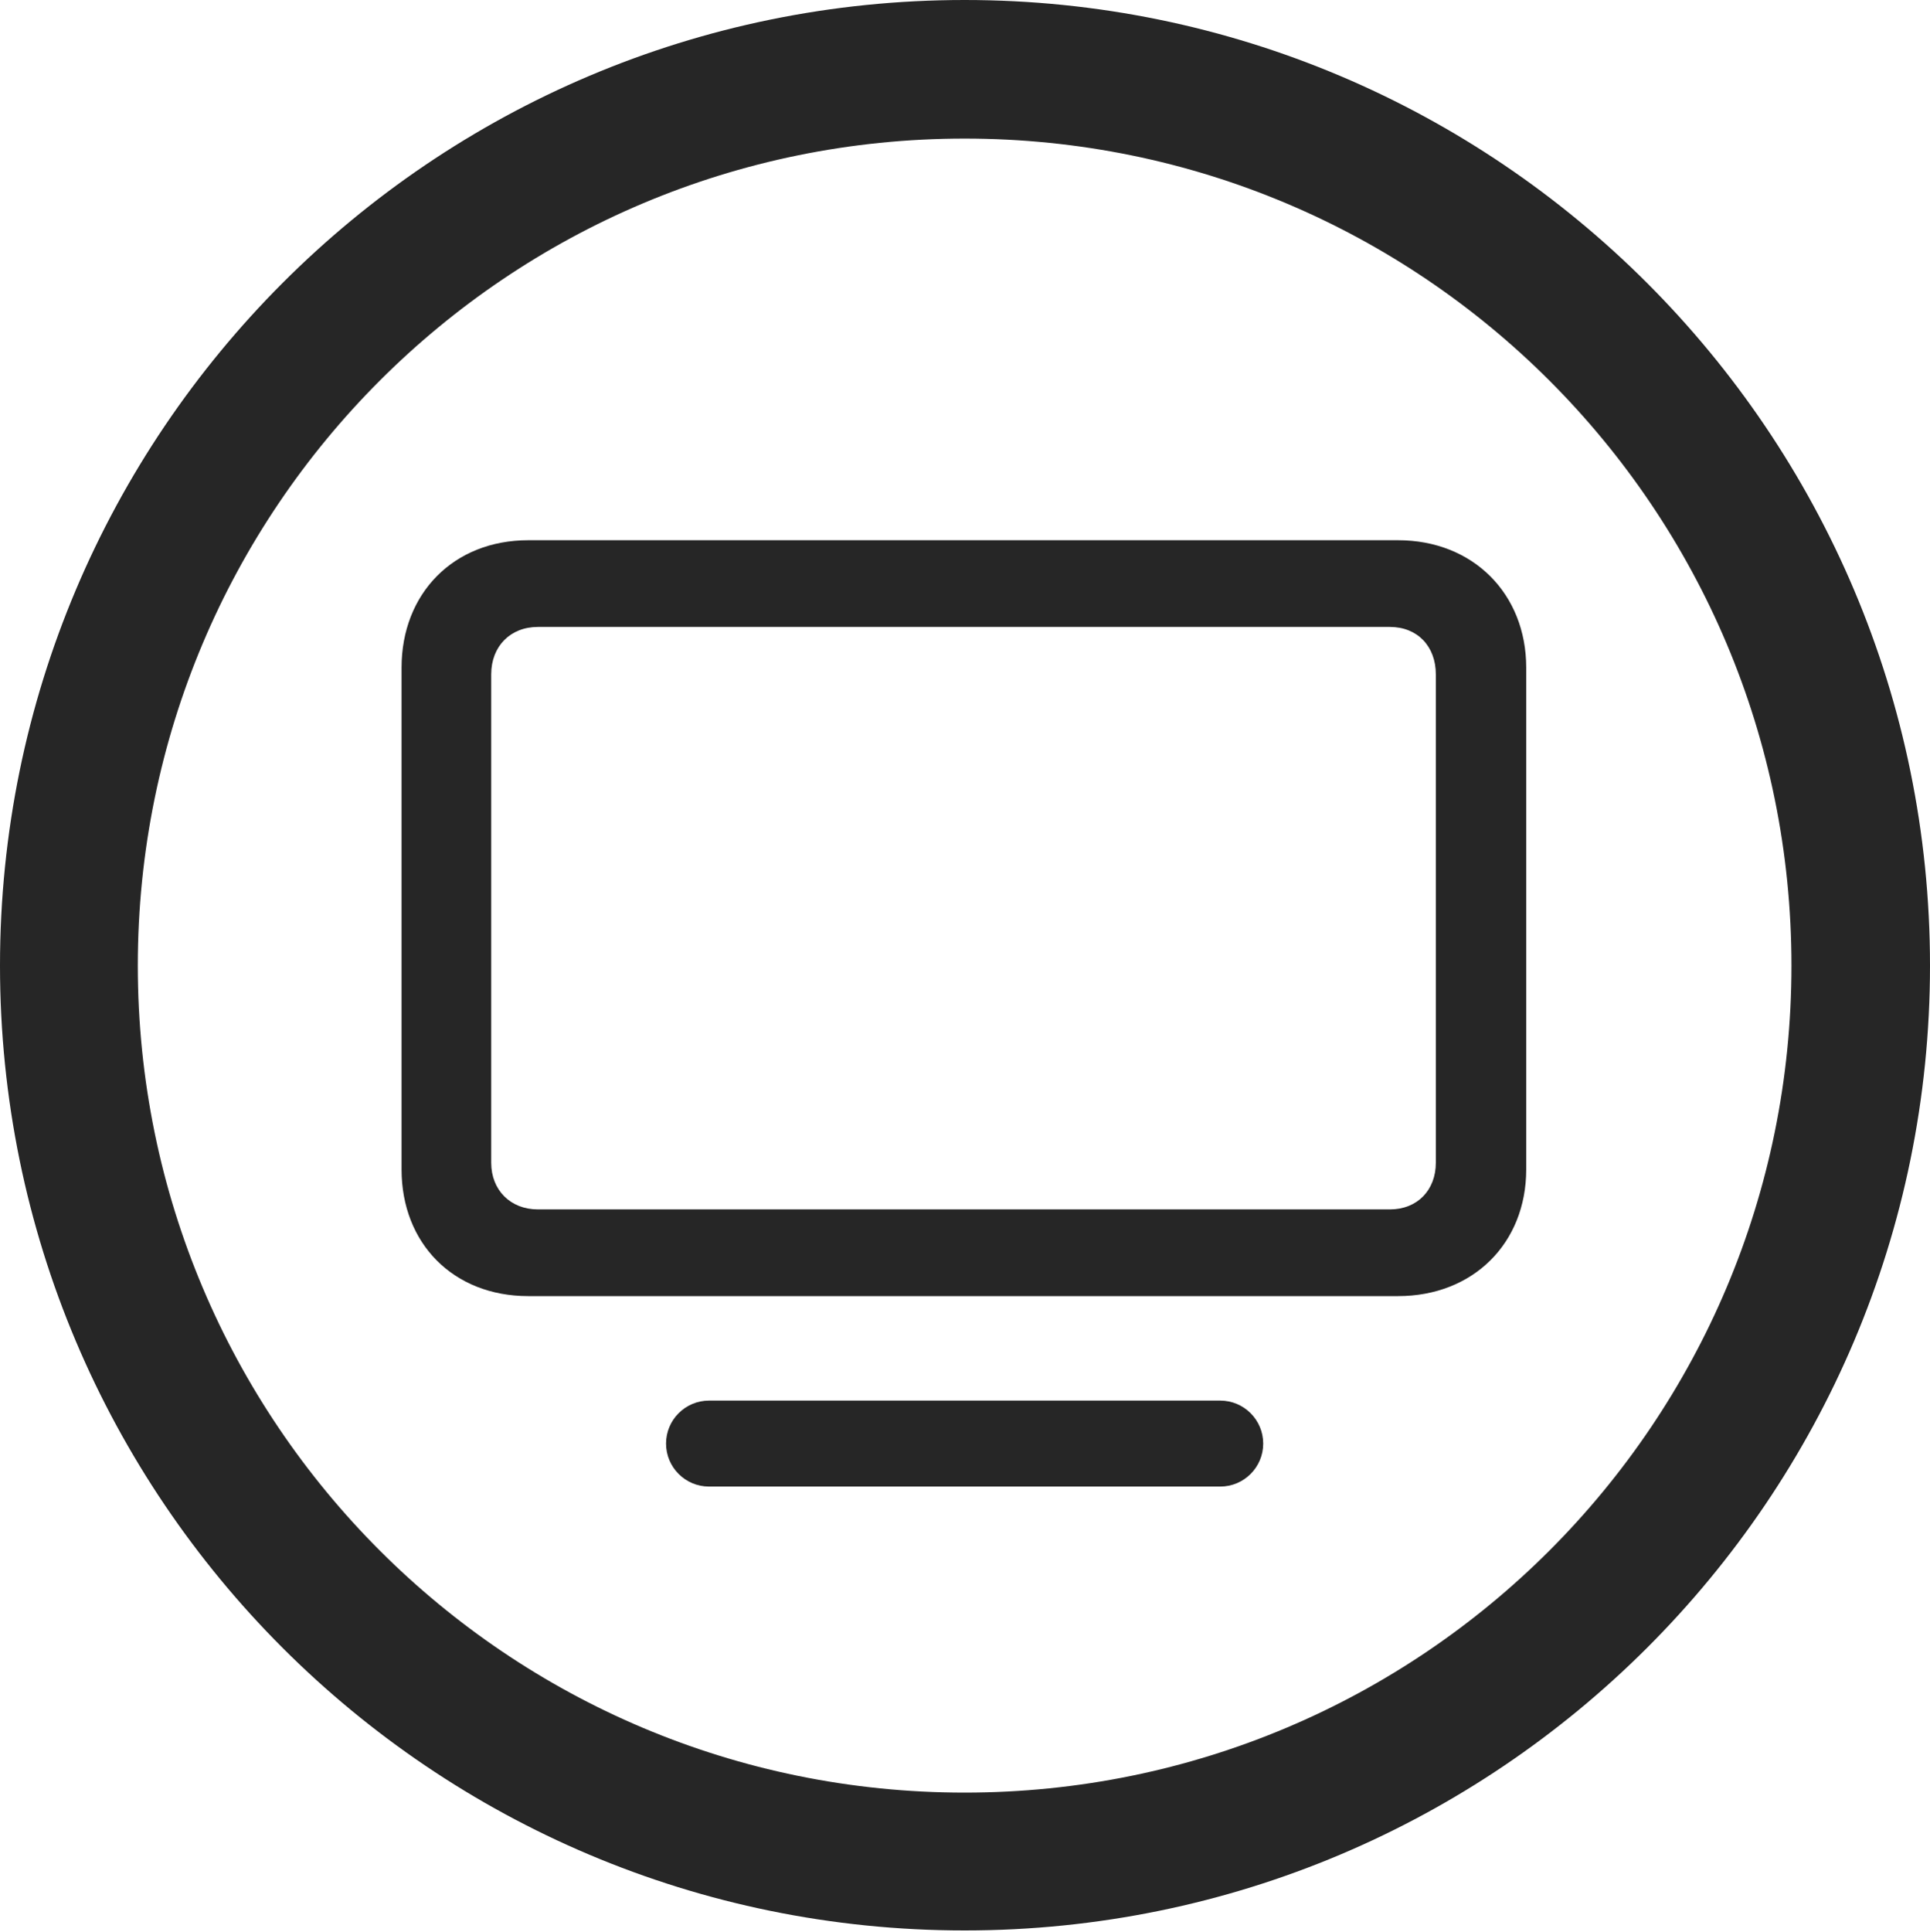 <?xml version="1.0" encoding="UTF-8"?>
<!--Generator: Apple Native CoreSVG 326-->
<!DOCTYPE svg
PUBLIC "-//W3C//DTD SVG 1.1//EN"
       "http://www.w3.org/Graphics/SVG/1.1/DTD/svg11.dtd">
<svg version="1.1" xmlns="http://www.w3.org/2000/svg" xmlns:xlink="http://www.w3.org/1999/xlink" viewBox="0 0 651.25 651.75">
 <g>
  <rect height="651.75" opacity="0" width="651.25" x="0" y="0"/>
  <path d="M325.5 651.25C505.25 651.25 651.25 505.5 651.25 325.75C651.25 146 505.25 0 325.5 0C145.75 0 0 146 0 325.75C0 505.5 145.75 651.25 325.5 651.25ZM325.5 604.75C171.25 604.75 46.5 480 46.5 325.75C46.5 171.5 171.25 46.75 325.5 46.75C479.75 46.75 604.5 171.5 604.5 325.75C604.5 480 479.75 604.75 325.5 604.75Z" fill="black" fill-opacity="0.85"/>
  <path d="M178.25 437.25L471.75 437.25C497 437.25 515 419.5 515 394.5L515 225.25C515 200.25 497 182.25 471.75 182.25L178.25 182.25C153 182.25 135.5 200.25 135.5 225.25L135.5 394.5C135.5 419.5 153 437.25 178.25 437.25ZM181.5 408C172.25 408 165.75 401.5 165.75 392.25L165.75 227.5C165.75 218 172.25 211.5 181.5 211.5L469 211.5C478.25 211.5 484.5 218 484.5 227.5L484.5 392.25C484.5 401.5 478.25 408 469 408ZM239.25 501.5L411.75 501.5C419.75 501.5 426.25 495 426.25 487C426.25 479 419.75 472.5 411.75 472.5L239.25 472.5C231.25 472.5 224.75 479 224.75 487C224.75 495 231.25 501.5 239.25 501.5Z" fill="black" fill-opacity="0.85"/>
 </g>
</svg>
